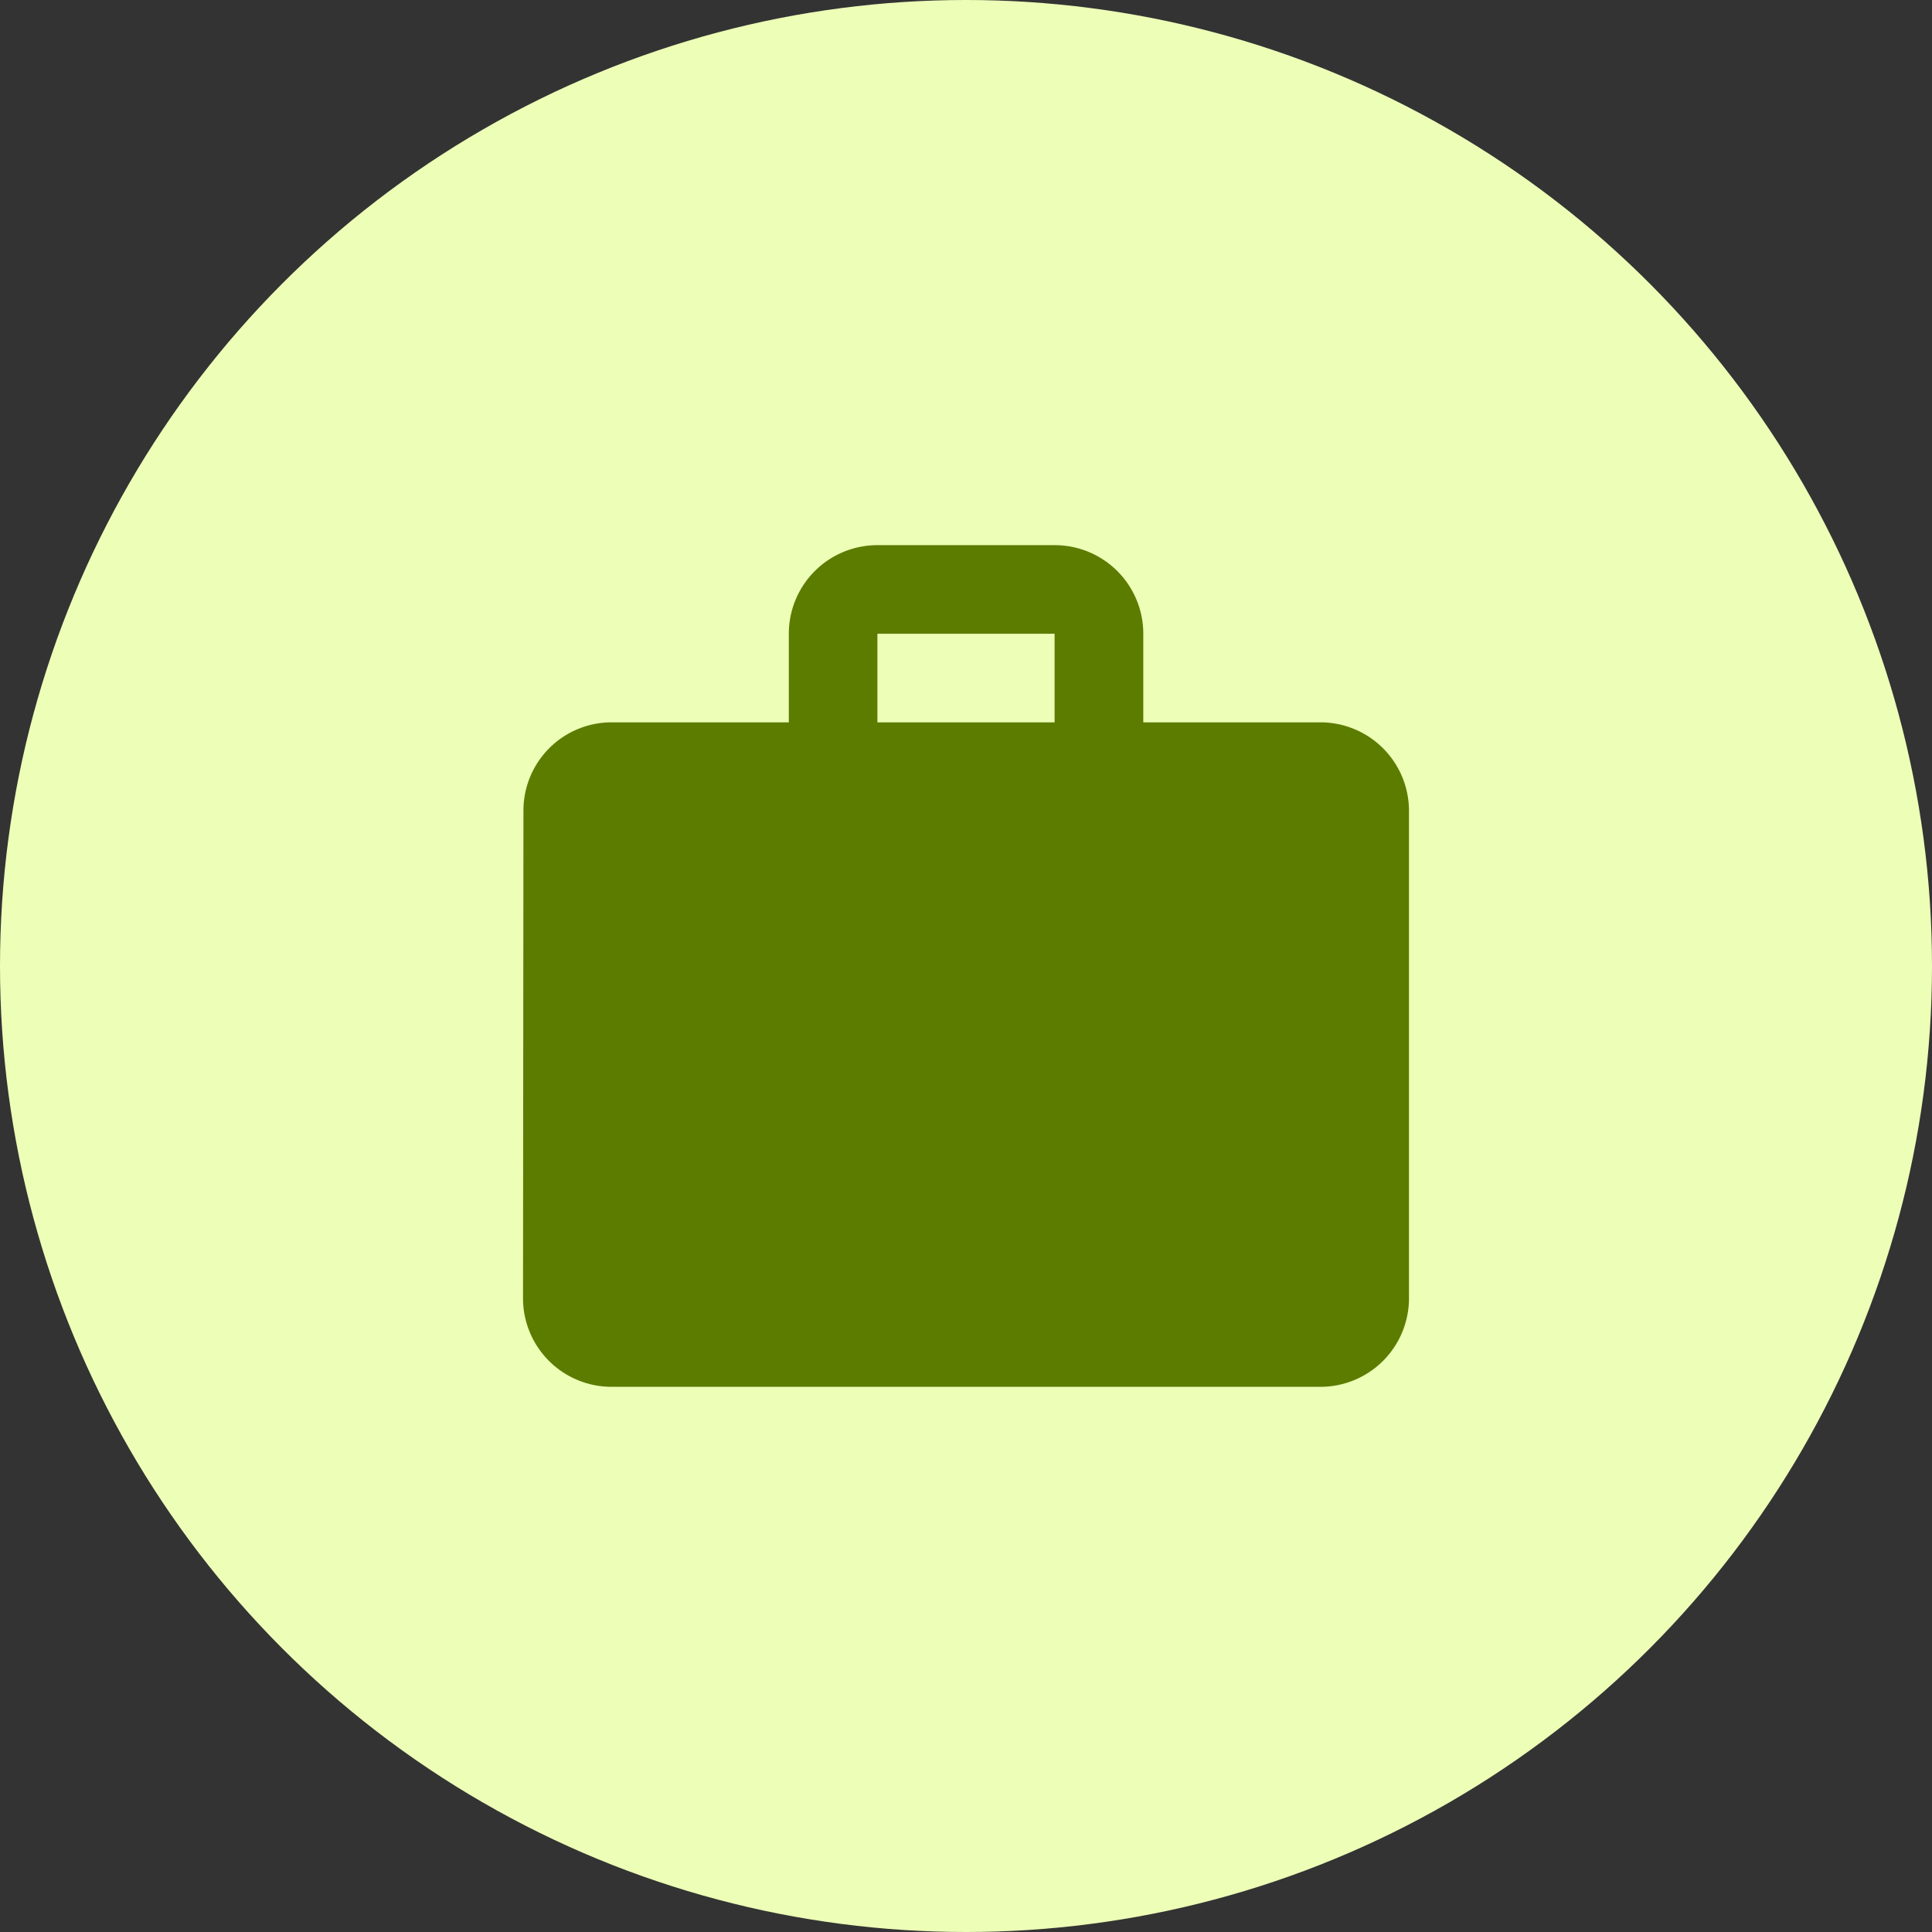 <svg xmlns="http://www.w3.org/2000/svg" width="76" height="76" viewBox="0 0 76 76">
  <rect x="0" y="0" width="76" height="76" fill="#333333" stroke="none"/>
  <g id="Group_14" data-name="Group 14" transform="translate(-1055 -3726)">
    <circle id="Ellipse_20" data-name="Ellipse 20" cx="38" cy="38" r="38" transform="translate(1055 3726)" fill="#edffb7"/>
    <path id="Path_22" data-name="Path 22" d="M35.367,10.97H28.4V7.485A3.484,3.484,0,0,0,24.911,4h-6.97a3.484,3.484,0,0,0-3.485,3.485V10.97H7.485a3.469,3.469,0,0,0-3.468,3.485L4,33.624a3.484,3.484,0,0,0,3.485,3.485H35.367a3.484,3.484,0,0,0,3.485-3.485V14.456A3.484,3.484,0,0,0,35.367,10.97Zm-10.456,0h-6.97V7.485h6.97Z" transform="translate(1071.574 3743.445)" fill="#5c7c00"/>
  </g>
</svg>
